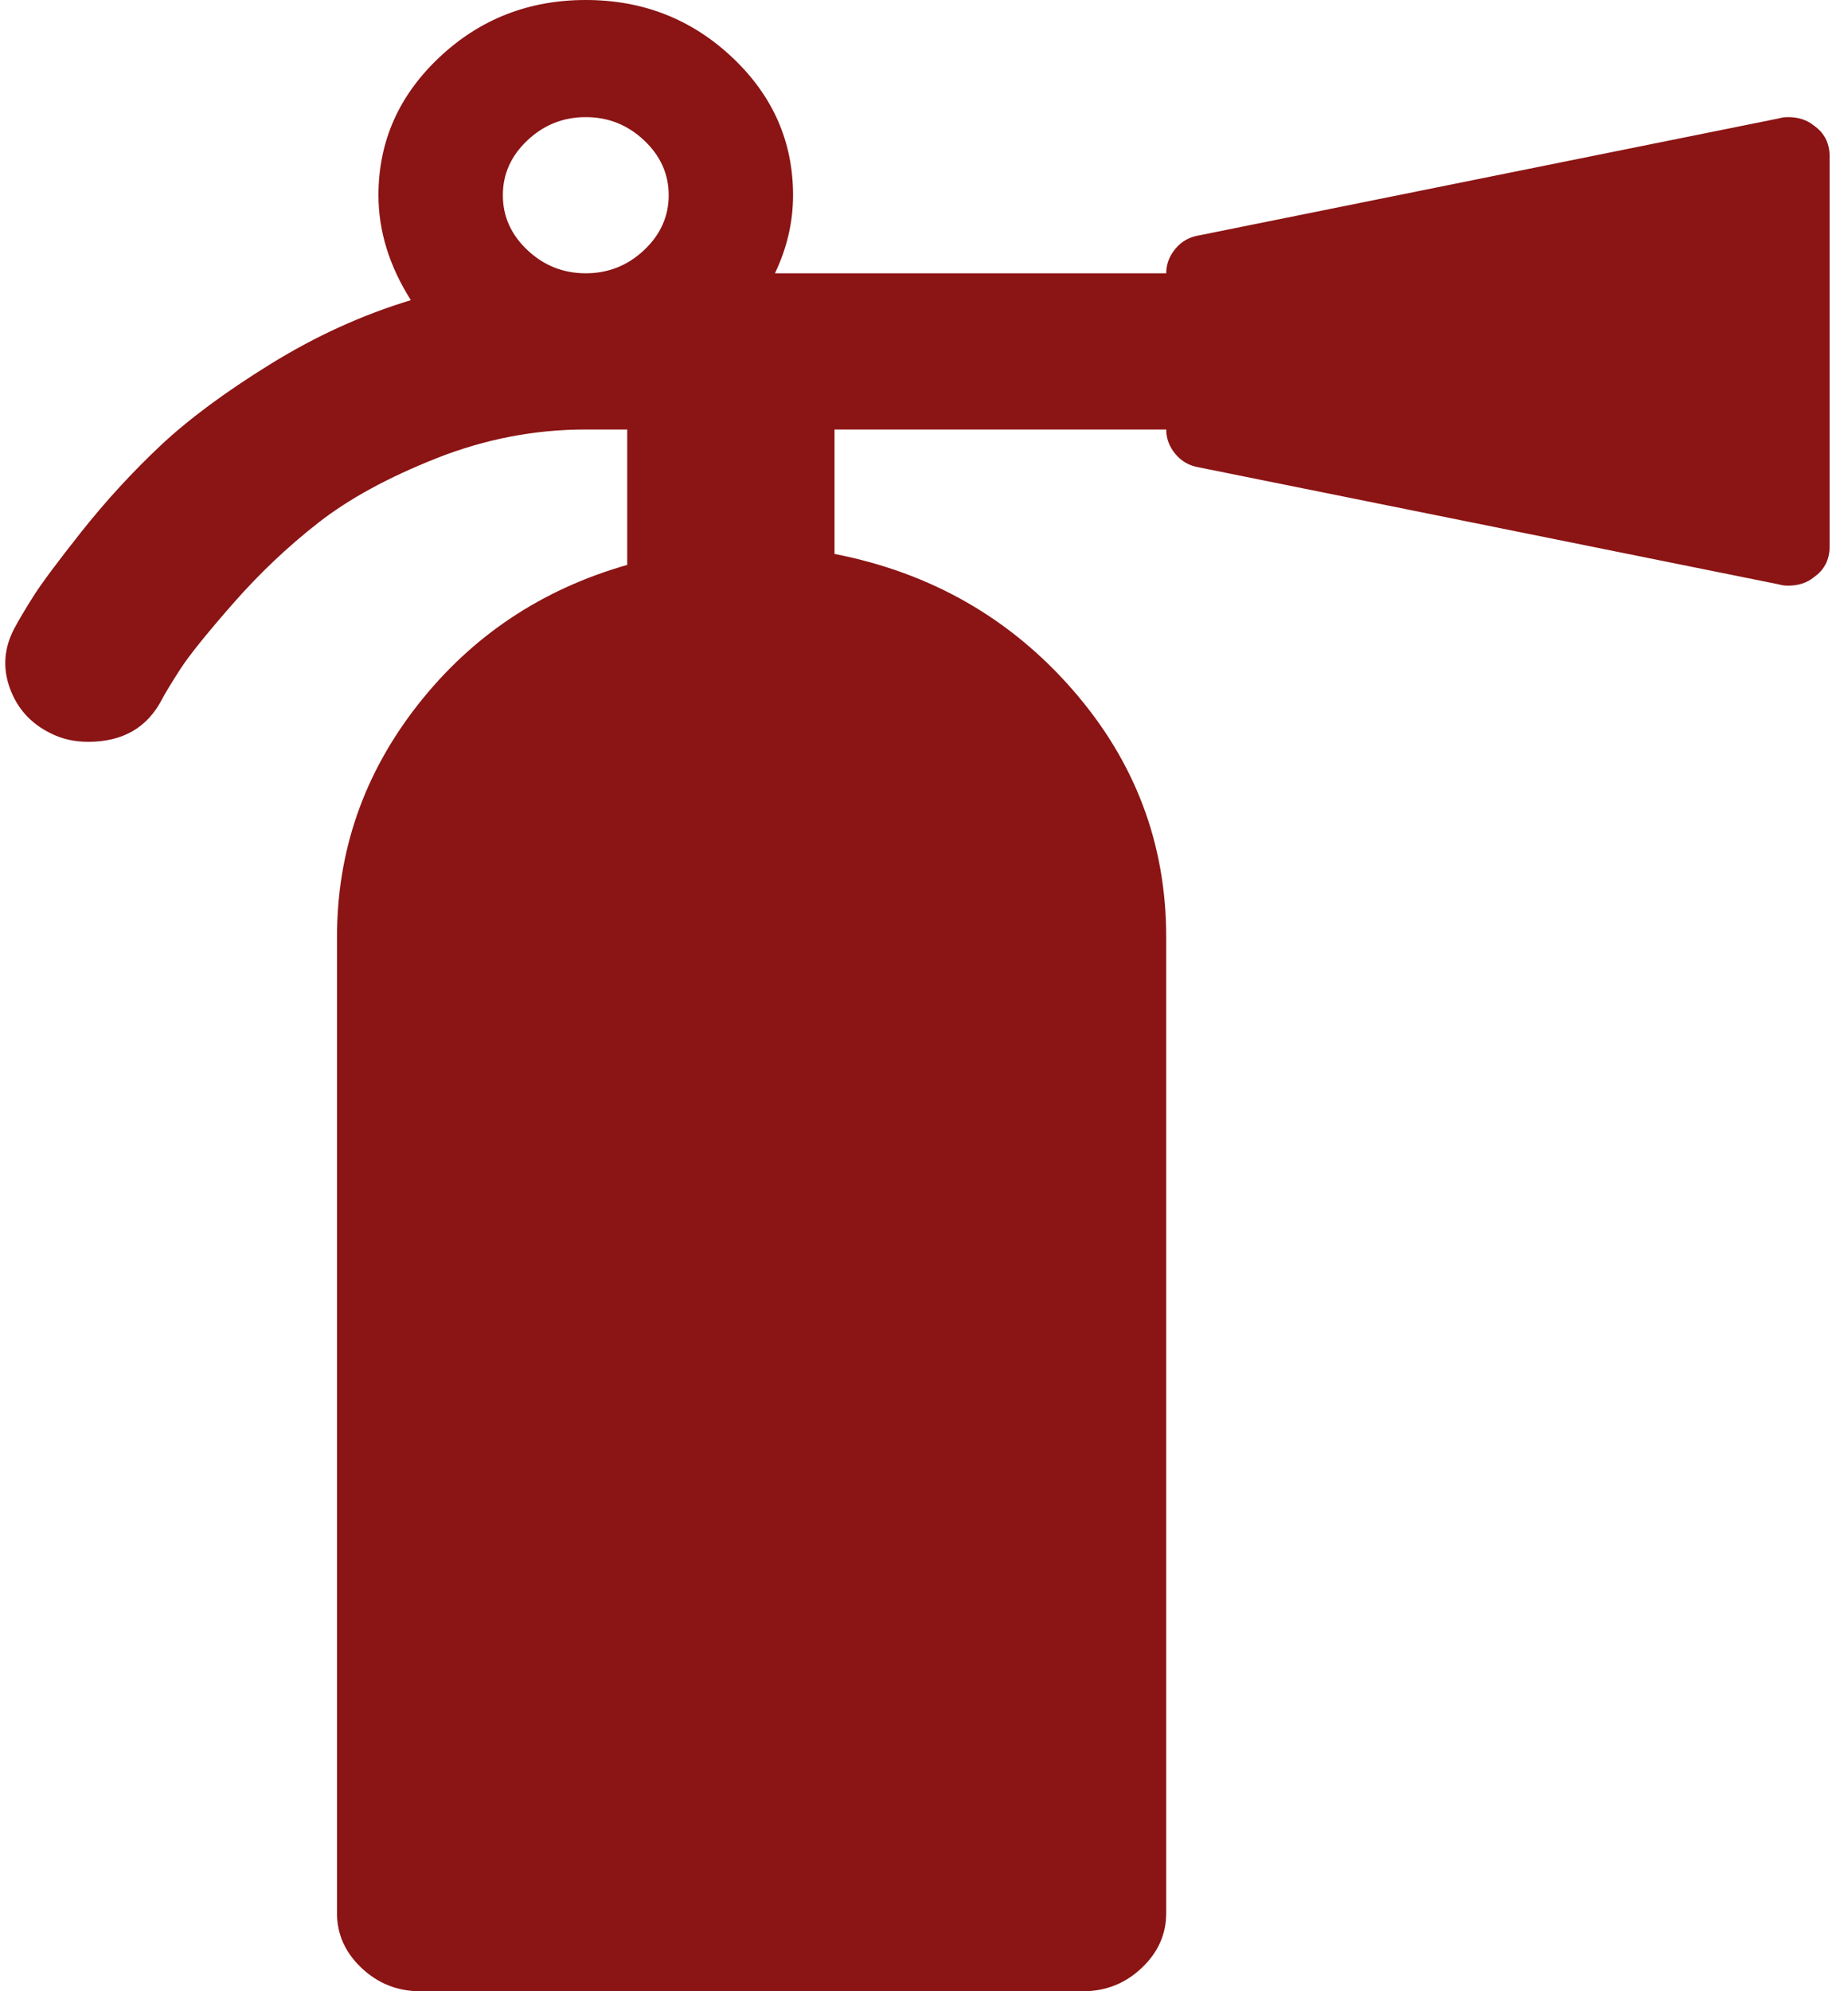 <svg width="78" height="84" viewBox="0 0 78 84" fill="none" xmlns="http://www.w3.org/2000/svg">
<g clip-path="url(#clip0_37_508)">
<path d="M28.224 8.235C28.224 7.343 27.877 6.571 27.184 5.919C26.492 5.267 25.672 4.941 24.724 4.941C23.776 4.941 22.955 5.267 22.263 5.919C21.57 6.571 21.224 7.343 21.224 8.235C21.224 9.127 21.57 9.9 22.263 10.552C22.955 11.203 23.776 11.529 24.724 11.529C25.672 11.529 26.492 11.203 27.184 10.552C27.877 9.9 28.224 9.127 28.224 8.235ZM77.223 6.588V23.059C77.223 23.608 77.004 24.037 76.566 24.346C76.275 24.586 75.91 24.706 75.473 24.706C75.327 24.706 75.199 24.689 75.09 24.654L50.59 19.713C50.189 19.645 49.861 19.456 49.606 19.147C49.351 18.838 49.223 18.495 49.223 18.118H35.223V23.368C39.27 24.157 42.615 26.061 45.258 29.081C47.902 32.1 49.223 35.583 49.223 39.529V80.706C49.223 81.598 48.877 82.37 48.184 83.022C47.491 83.674 46.671 84 45.723 84H17.724C16.776 84 15.956 83.674 15.263 83.022C14.57 82.37 14.224 81.598 14.224 80.706V39.529C14.224 35.892 15.363 32.624 17.642 29.724C19.92 26.825 22.864 24.86 26.474 23.831V18.118H24.724C22.573 18.118 20.476 18.521 18.435 19.327C16.393 20.134 14.725 21.043 13.431 22.055C12.136 23.067 10.933 24.208 9.821 25.478C8.71 26.747 7.971 27.665 7.607 28.232C7.242 28.798 6.987 29.218 6.841 29.493C6.221 30.694 5.182 31.294 3.724 31.294C3.141 31.294 2.612 31.174 2.138 30.934C1.299 30.522 0.725 29.887 0.415 29.029C0.106 28.172 0.169 27.331 0.607 26.507C0.789 26.164 1.053 25.718 1.4 25.169C1.746 24.62 2.43 23.702 3.45 22.415C4.471 21.129 5.574 19.928 6.759 18.812C7.944 17.697 9.493 16.548 11.407 15.364C13.321 14.18 15.299 13.279 17.341 12.662C16.429 11.221 15.974 9.745 15.974 8.235C15.974 5.971 16.831 4.032 18.544 2.419C20.258 0.806 22.317 0 24.724 0C27.13 0 29.19 0.806 30.903 2.419C32.617 4.032 33.473 5.971 33.473 8.235C33.473 9.368 33.218 10.466 32.708 11.529H49.223C49.223 11.152 49.351 10.809 49.606 10.5C49.861 10.191 50.189 10.002 50.59 9.934L75.09 4.993C75.199 4.958 75.327 4.941 75.473 4.941C75.91 4.941 76.275 5.061 76.566 5.301C77.004 5.61 77.223 6.039 77.223 6.588Z" fill="#8B1414"/>
</g>
<defs>
<clipPath id="clip0_37_508">
<rect width="77" height="84" fill="white" transform="translate(0.223)"/>
</clipPath>
</defs>
</svg>
